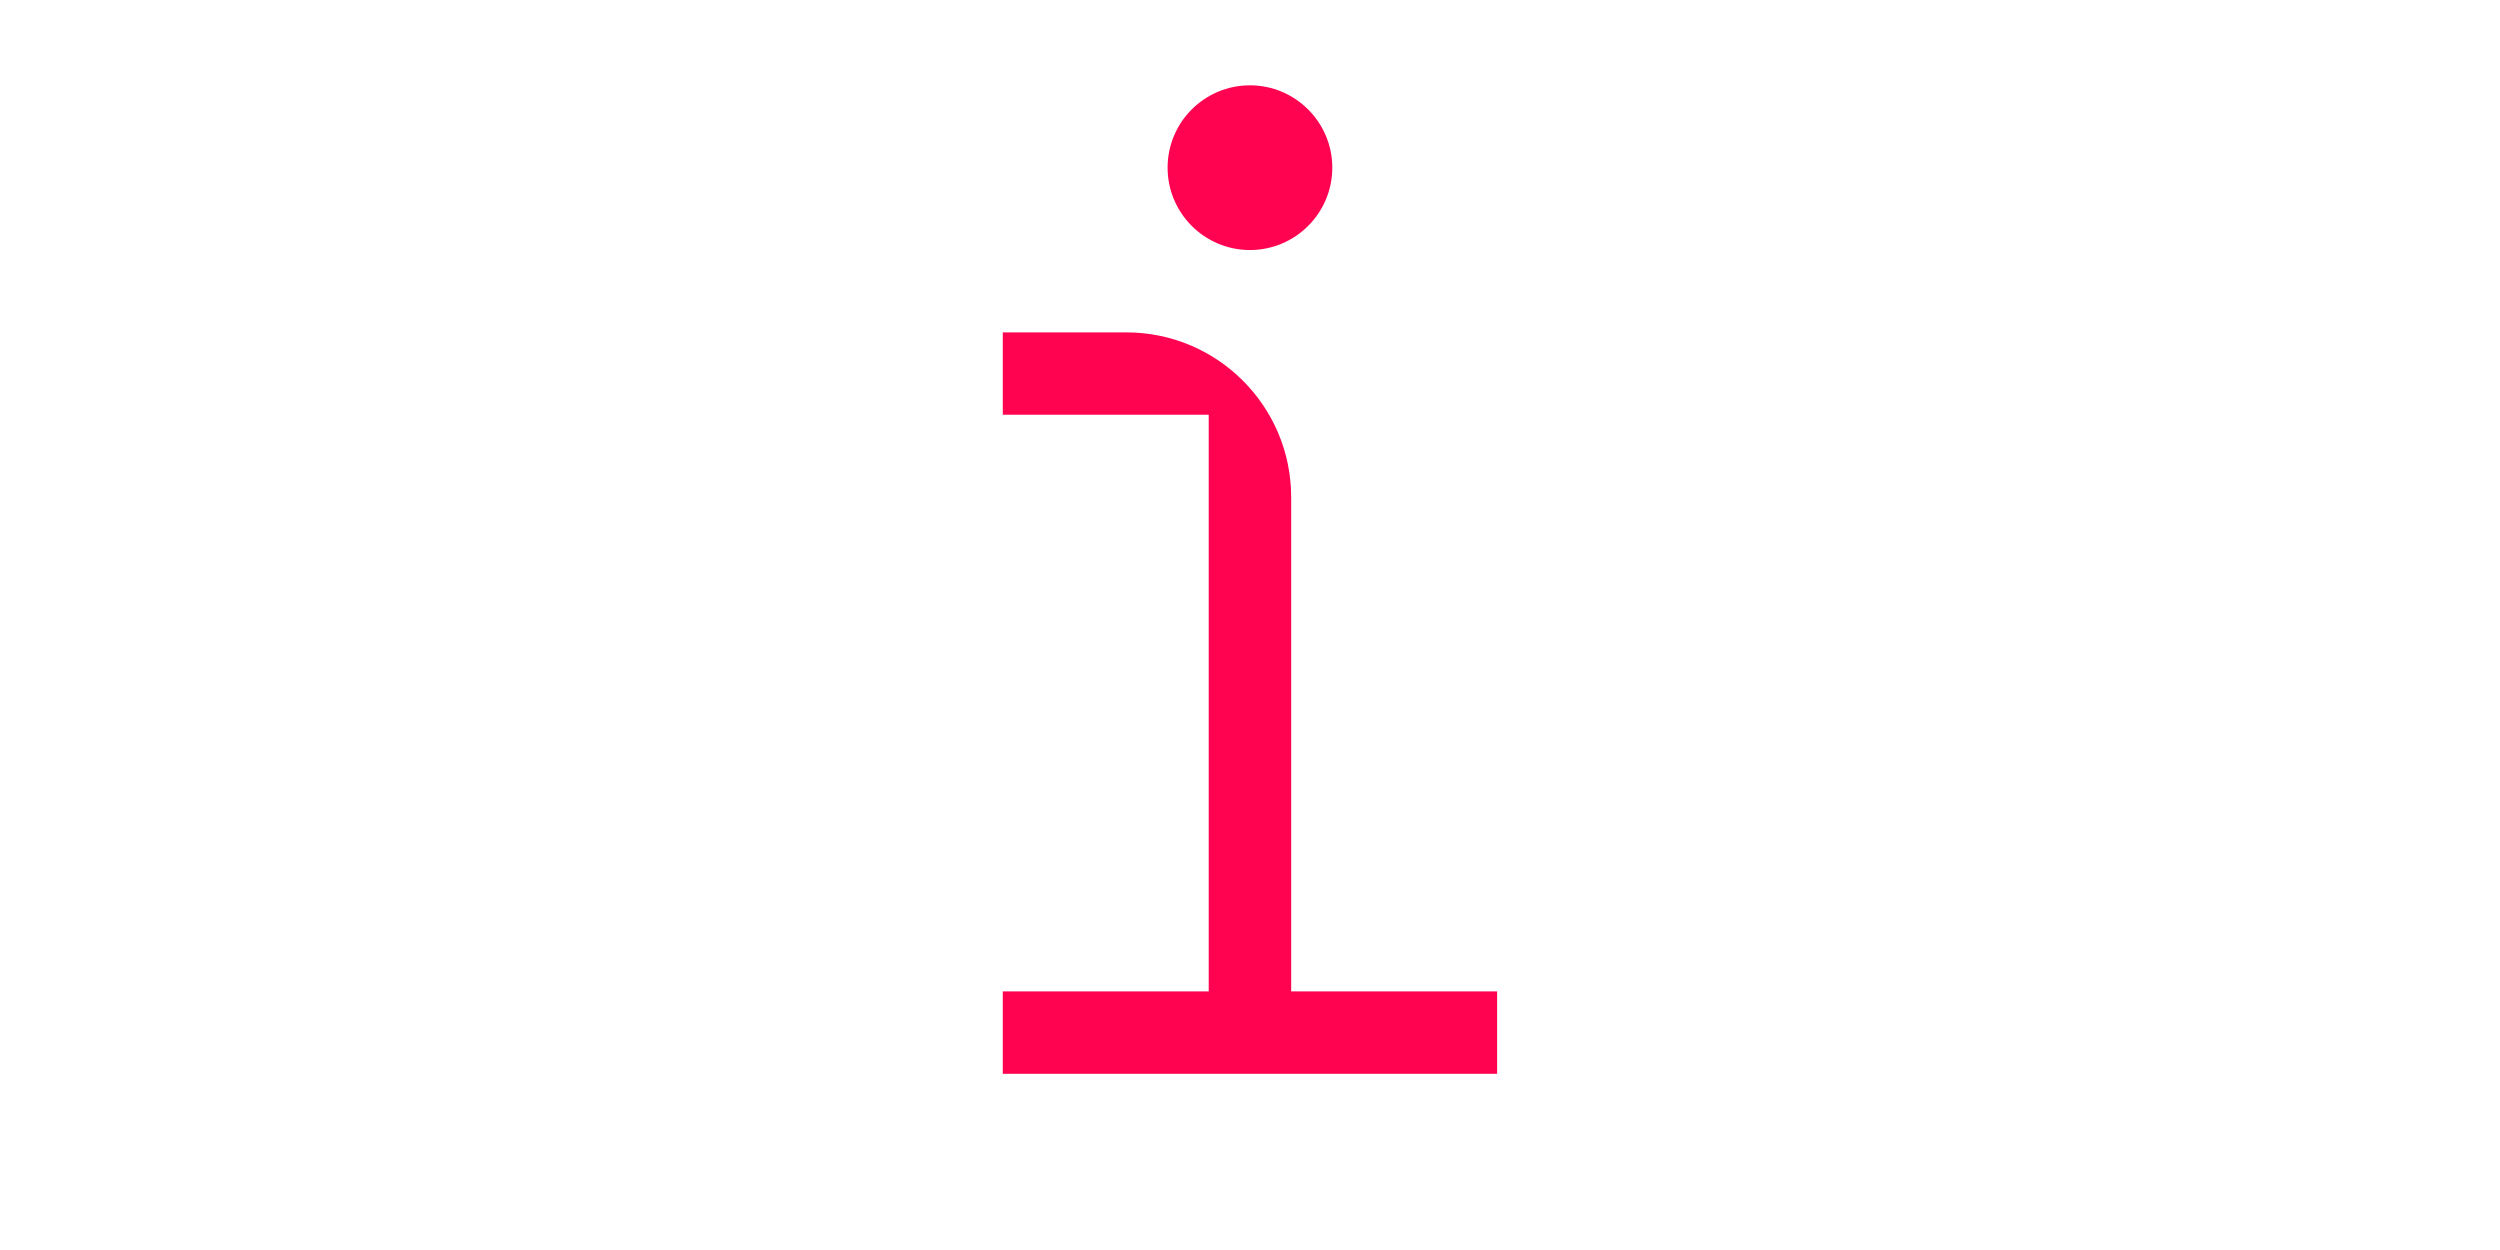 <svg viewBox="0 0 226.77 113.39" xmlns="http://www.w3.org/2000/svg" xmlns:xlink="http://www.w3.org/1999/xlink" id="Ebene_1" overflow="hidden"><defs></defs><path d="M105.91 15.21C105.91 11.08 109.26 7.74 113.38 7.74 117.5 7.74 120.85 11.09 120.85 15.21 120.85 19.33 117.5 22.68 113.38 22.68 109.26 22.68 105.91 19.33 105.91 15.21ZM117.12 89.94 117.12 45.1C117.12 36.85 110.43 30.15 102.17 30.15L90.96 30.15 90.96 37.62 109.64 37.62 109.64 89.93 90.96 89.93 90.96 97.4 135.8 97.4 135.8 89.93 117.12 89.93Z" stroke-width="0" fill="#FF0350"/></svg>
